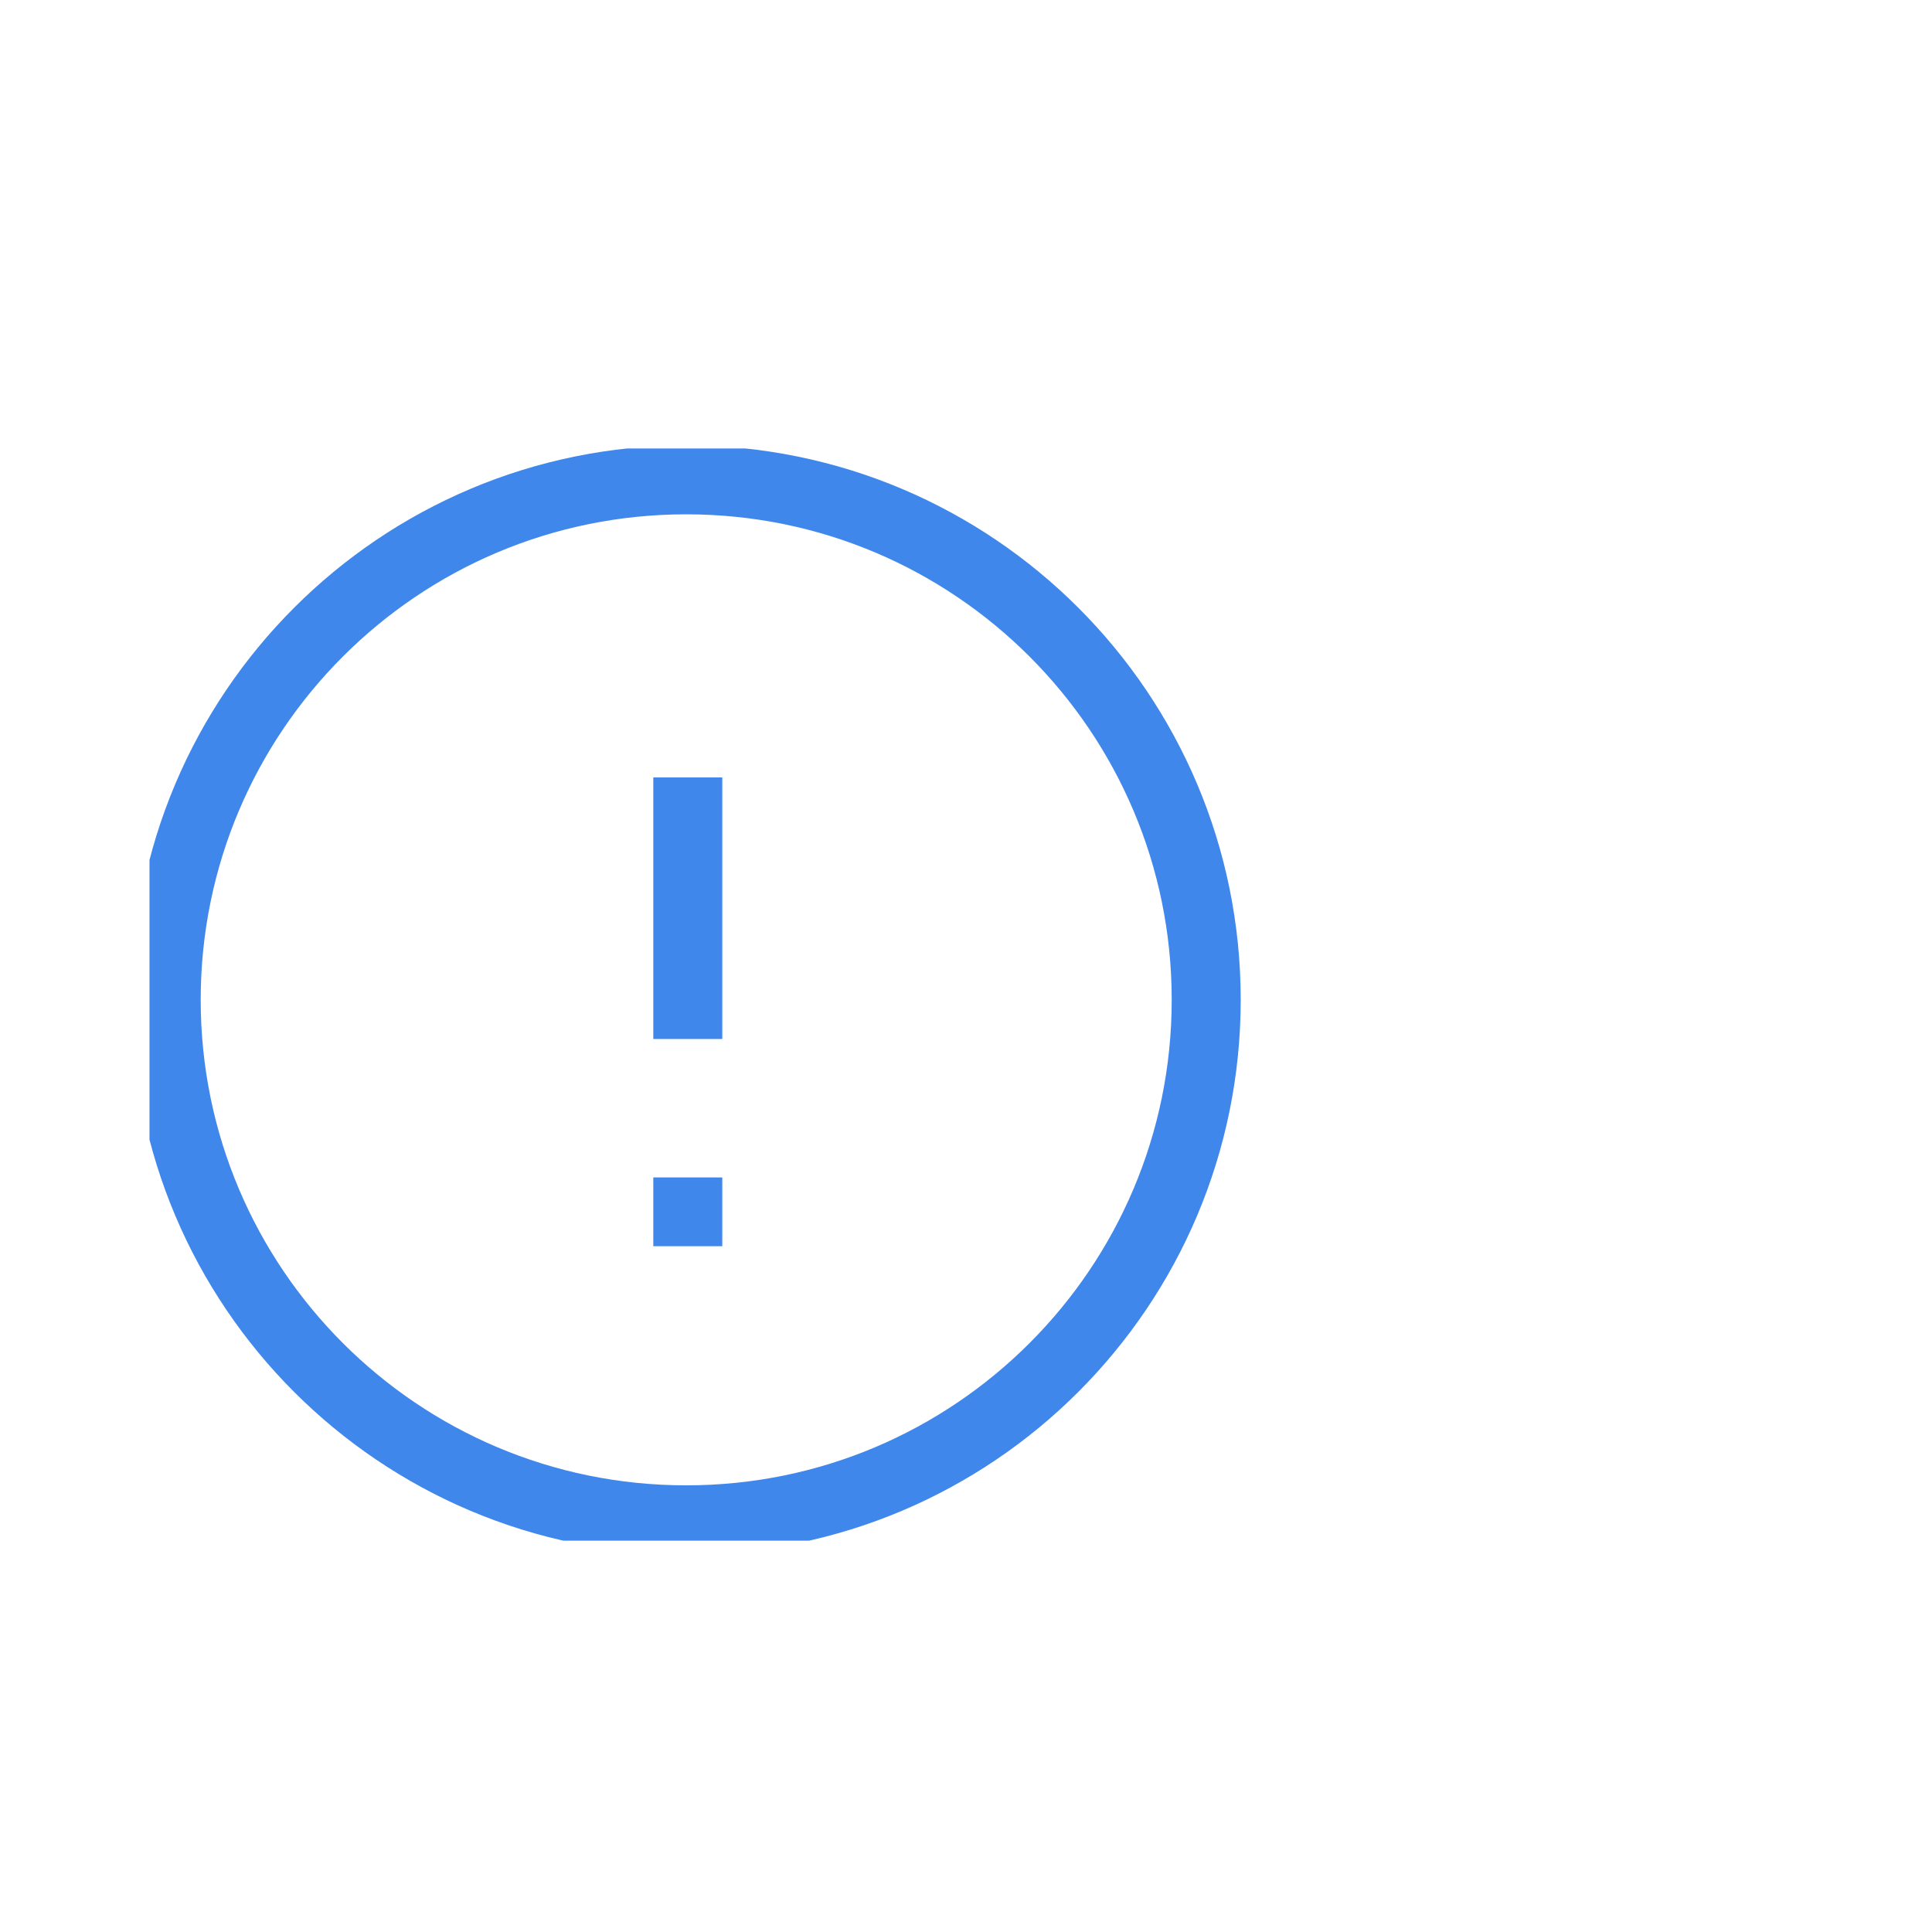 <svg width="42" height="42" viewBox="0 0 42 42" fill="none" xmlns="http://www.w3.org/2000/svg">
<g clip-path="url(#clip0_1403_533)">
<path d="M14.952 16.901V22.587M14.952 25.596V27.092M26.222 21.735C26.222 27.979 21.161 33.04 14.918 33.04C8.674 33.04 3.613 27.979 3.613 21.735C3.613 15.492 8.674 10.431 14.918 10.431C21.161 10.431 26.222 15.492 26.222 21.735Z" stroke="#3F87EB" stroke-width="1.5" stroke-miterlimit="10"/>
</g>
<defs>
<clipPath id="clip0_1403_533">
<rect width="24" height="23.742" fill="white" transform="translate(3.25 9.75)"/>
</clipPath>
</defs>
</svg>
